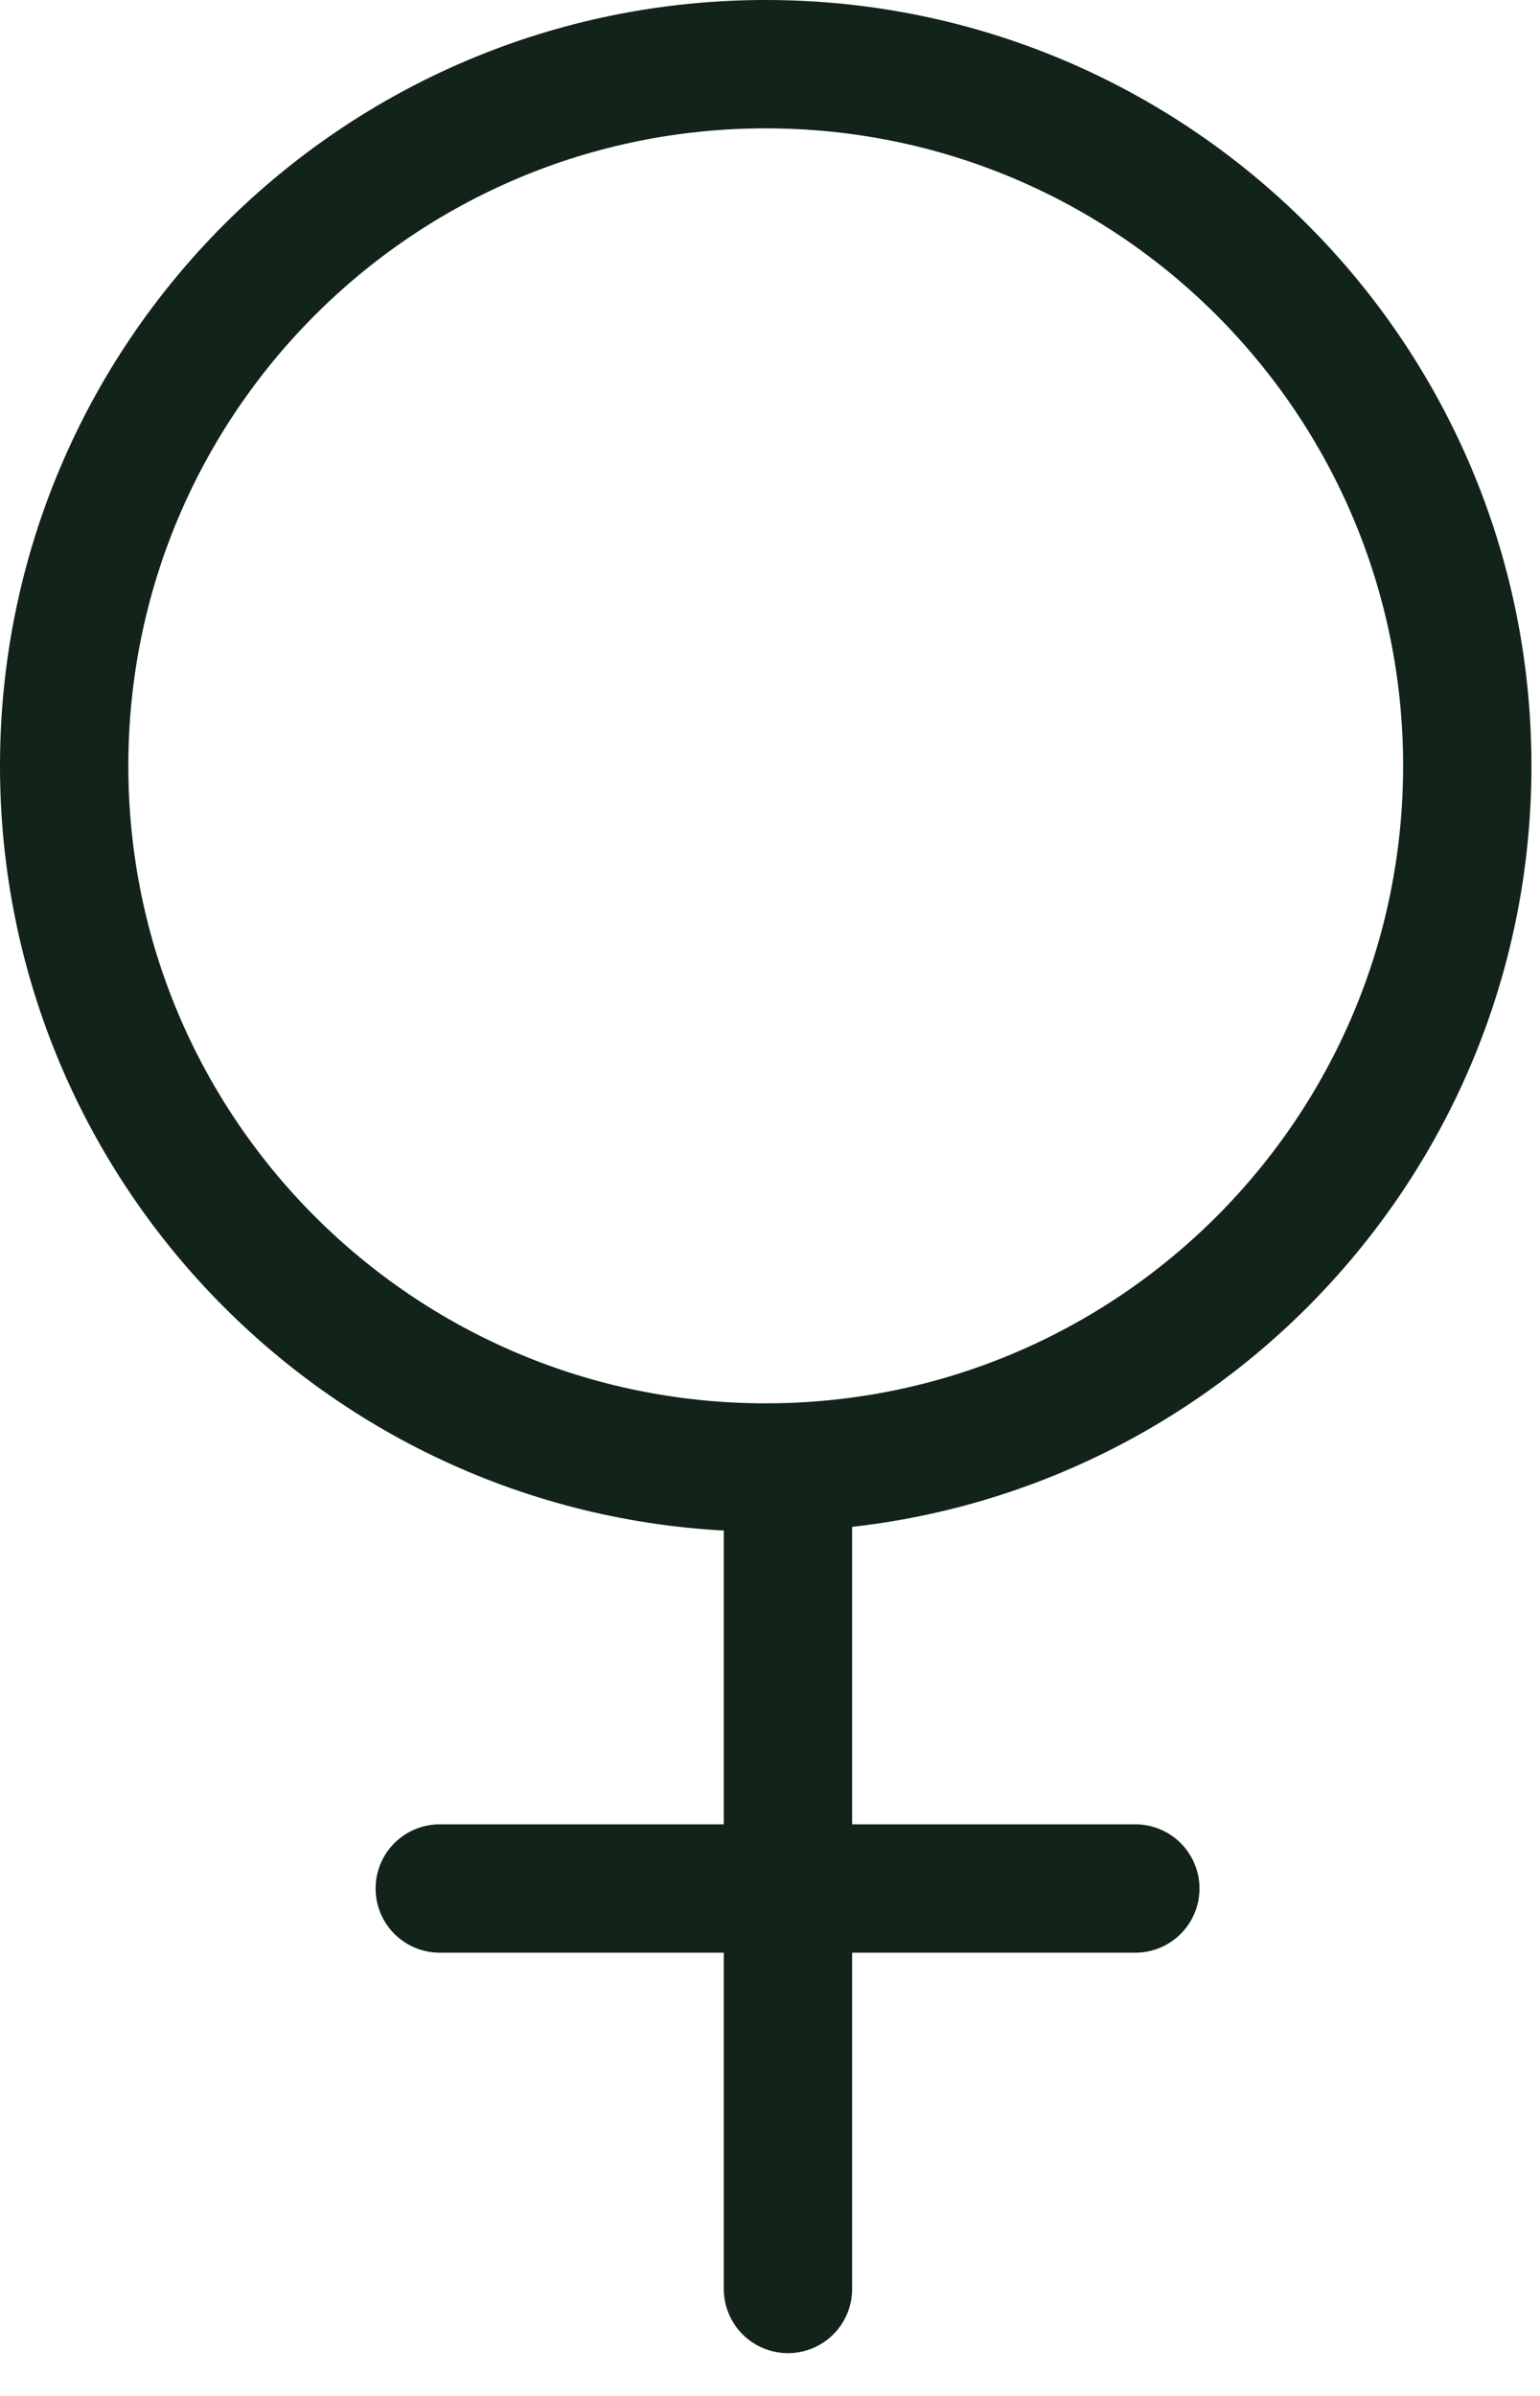 <svg width="18" height="28" viewBox="0 0 18 28" fill="none" xmlns="http://www.w3.org/2000/svg">
<g clip-path="url(#clip0_403_5494)">
<path d="M8.95 17.15C13.479 17.15 17.15 13.479 17.15 8.95C17.15 4.421 13.479 0.75 8.95 0.75C4.421 0.75 0.75 4.421 0.75 8.95C0.75 13.479 4.421 17.15 8.95 17.15Z" stroke="#12231A" stroke-width="1.5" stroke-linecap="round" stroke-linejoin="round"/>
<path d="M9.21 17.39V26.75" stroke="#12231A" stroke-width="1.5" stroke-linecap="round" stroke-linejoin="round"/>
<path d="M13.27 22.07H5.14" stroke="#12231A" stroke-width="1.5" stroke-linecap="round" stroke-linejoin="round"/>
</g>
<defs>
<clipPath id="clip0_403_5494">
<rect width="17.91" height="27.5" fill="white"/>
</clipPath>
</defs>
</svg>
